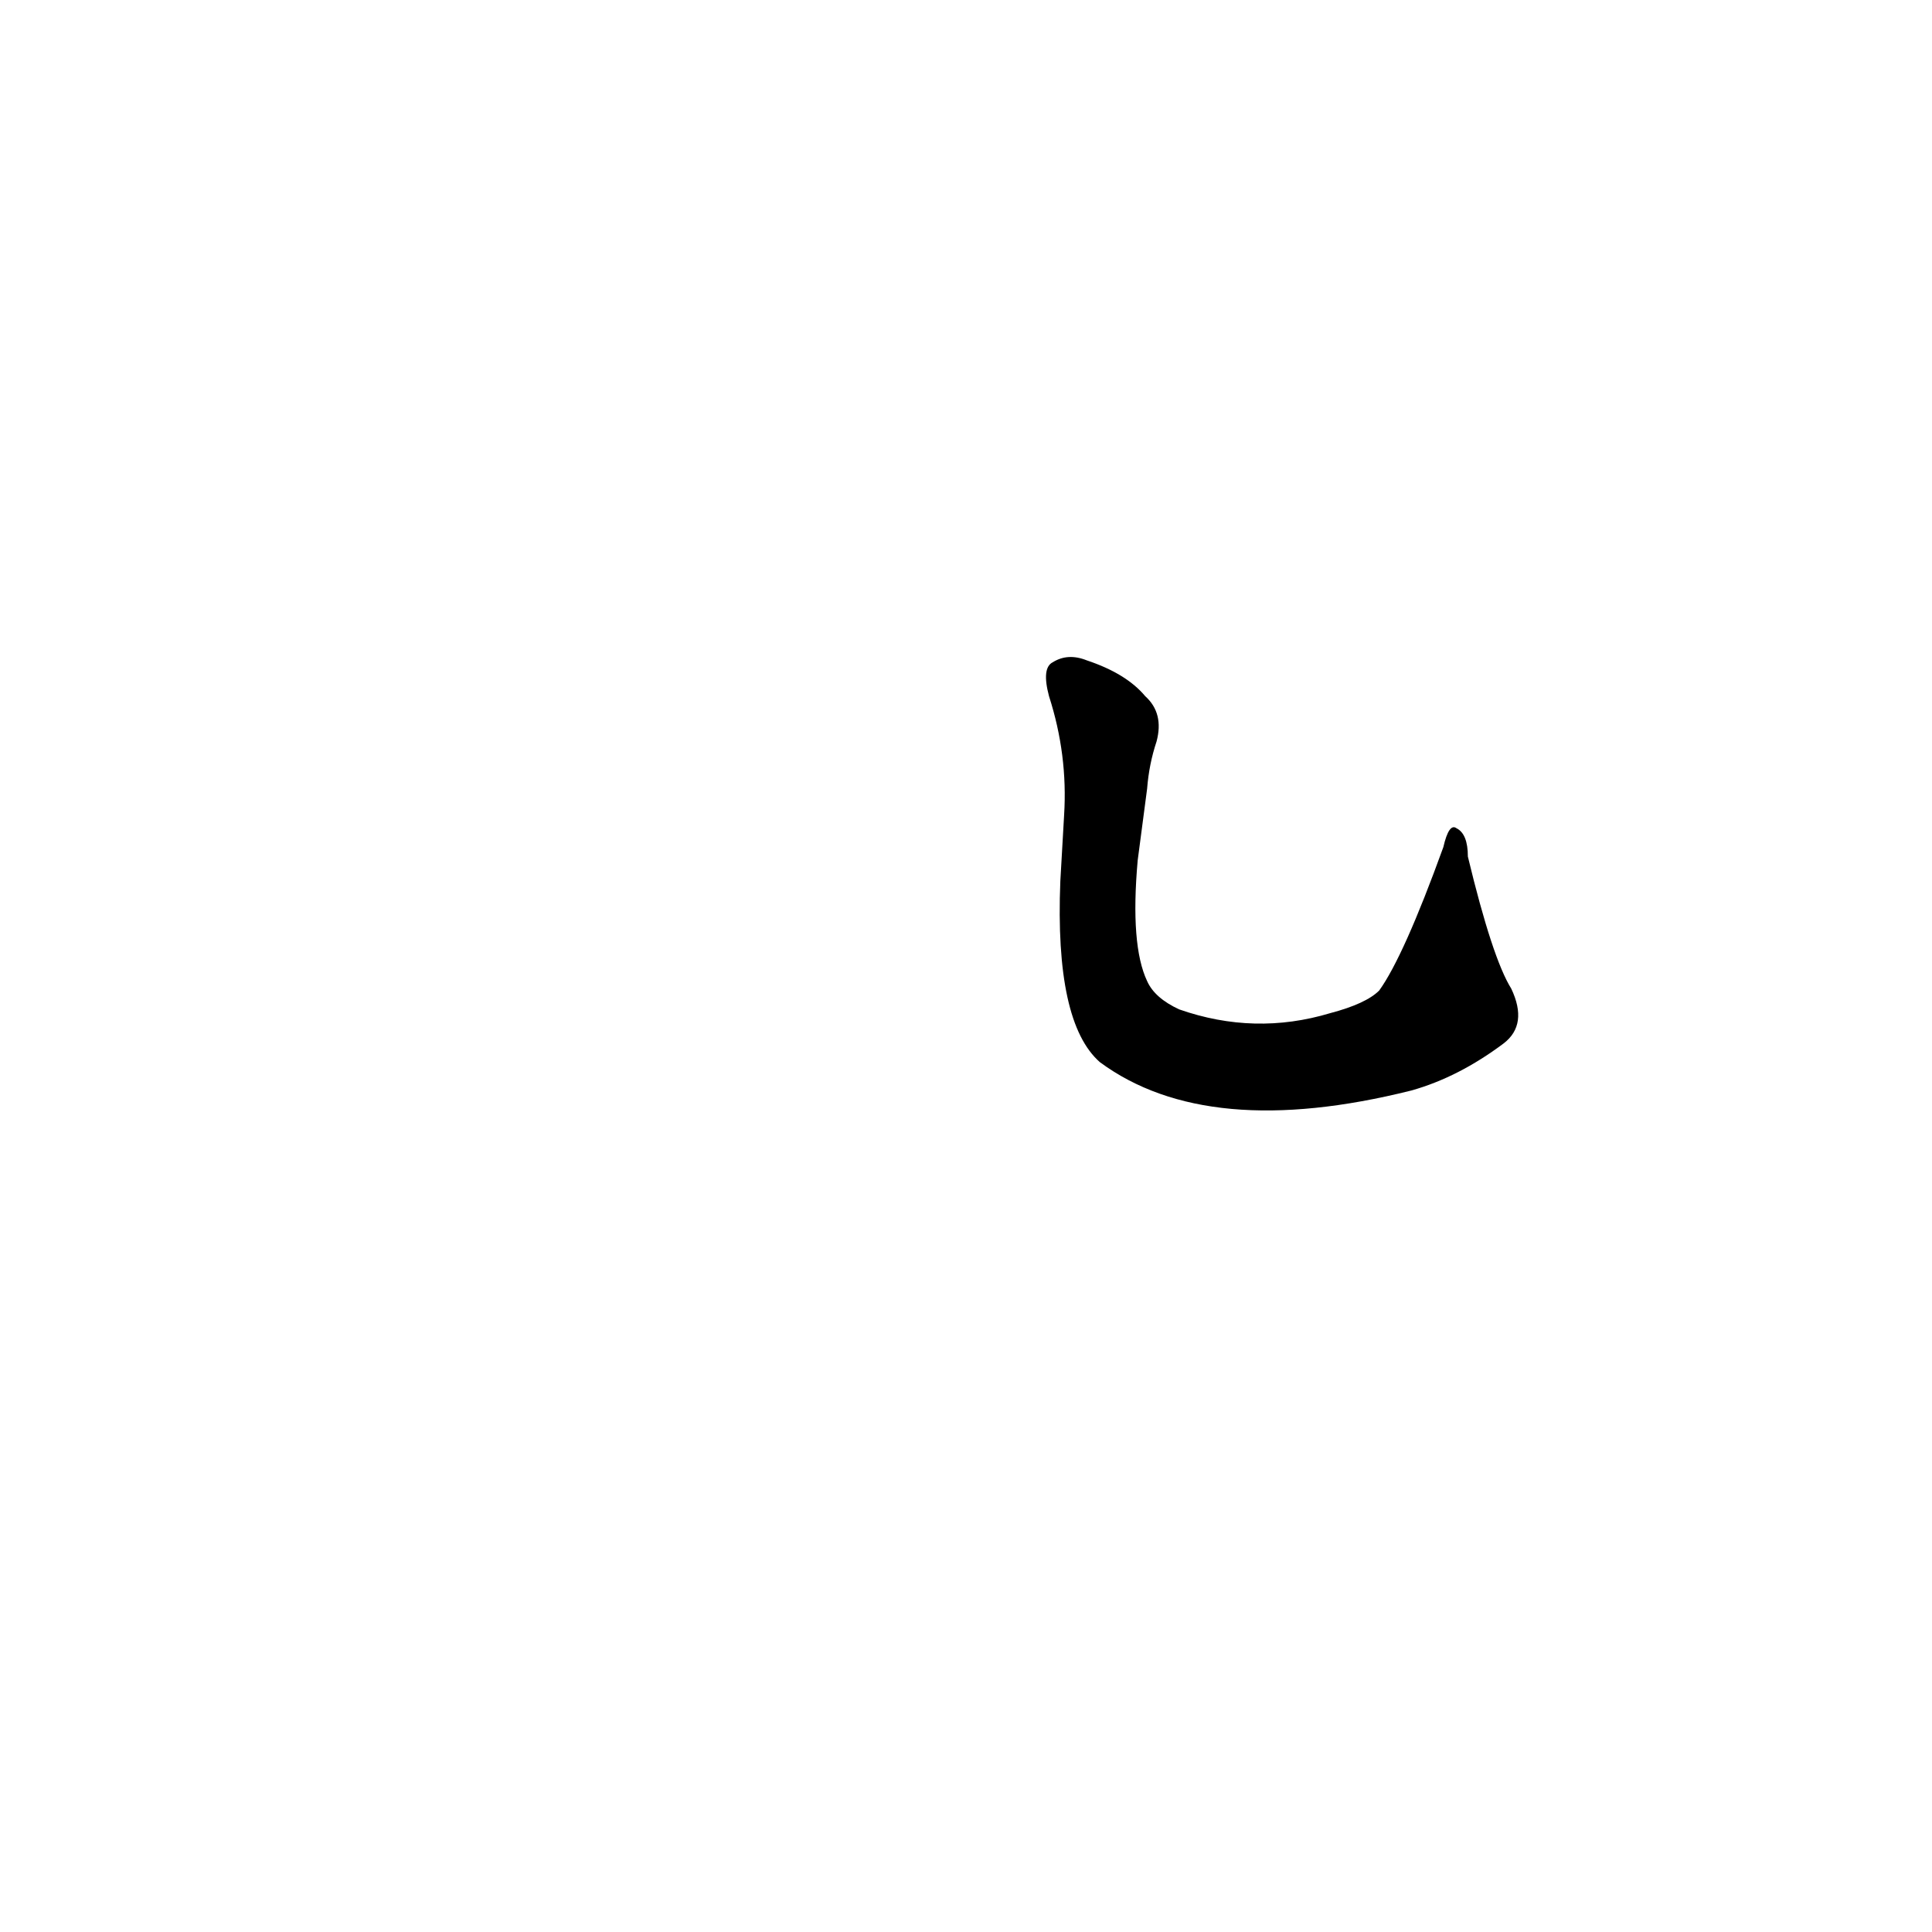 <?xml version='1.0' encoding='utf-8'?>
<svg xmlns="http://www.w3.org/2000/svg" version="1.1" viewBox="0 0 1024 1024"><g transform="scale(1, -1) translate(0, -900)"><path d="M 801 376 Q 791 392 778 446 Q 778 458 772 461 Q 768 464 765 451 Q 744 393 731 375 Q 724 368 705 363 Q 665 351 625 365 Q 612 371 608 380 Q 599 399 603 444 L 608 482 Q 609 495 613 507 Q 617 522 607 531 Q 597 543 576 550 Q 566 554 558 549 Q 552 546 556 531 Q 566 500 564 468 L 562 433 Q 559 358 583 337 Q 640 295 748 322 Q 773 329 797 347 Q 810 357 801 376 Z" fill="black" /></g></svg>